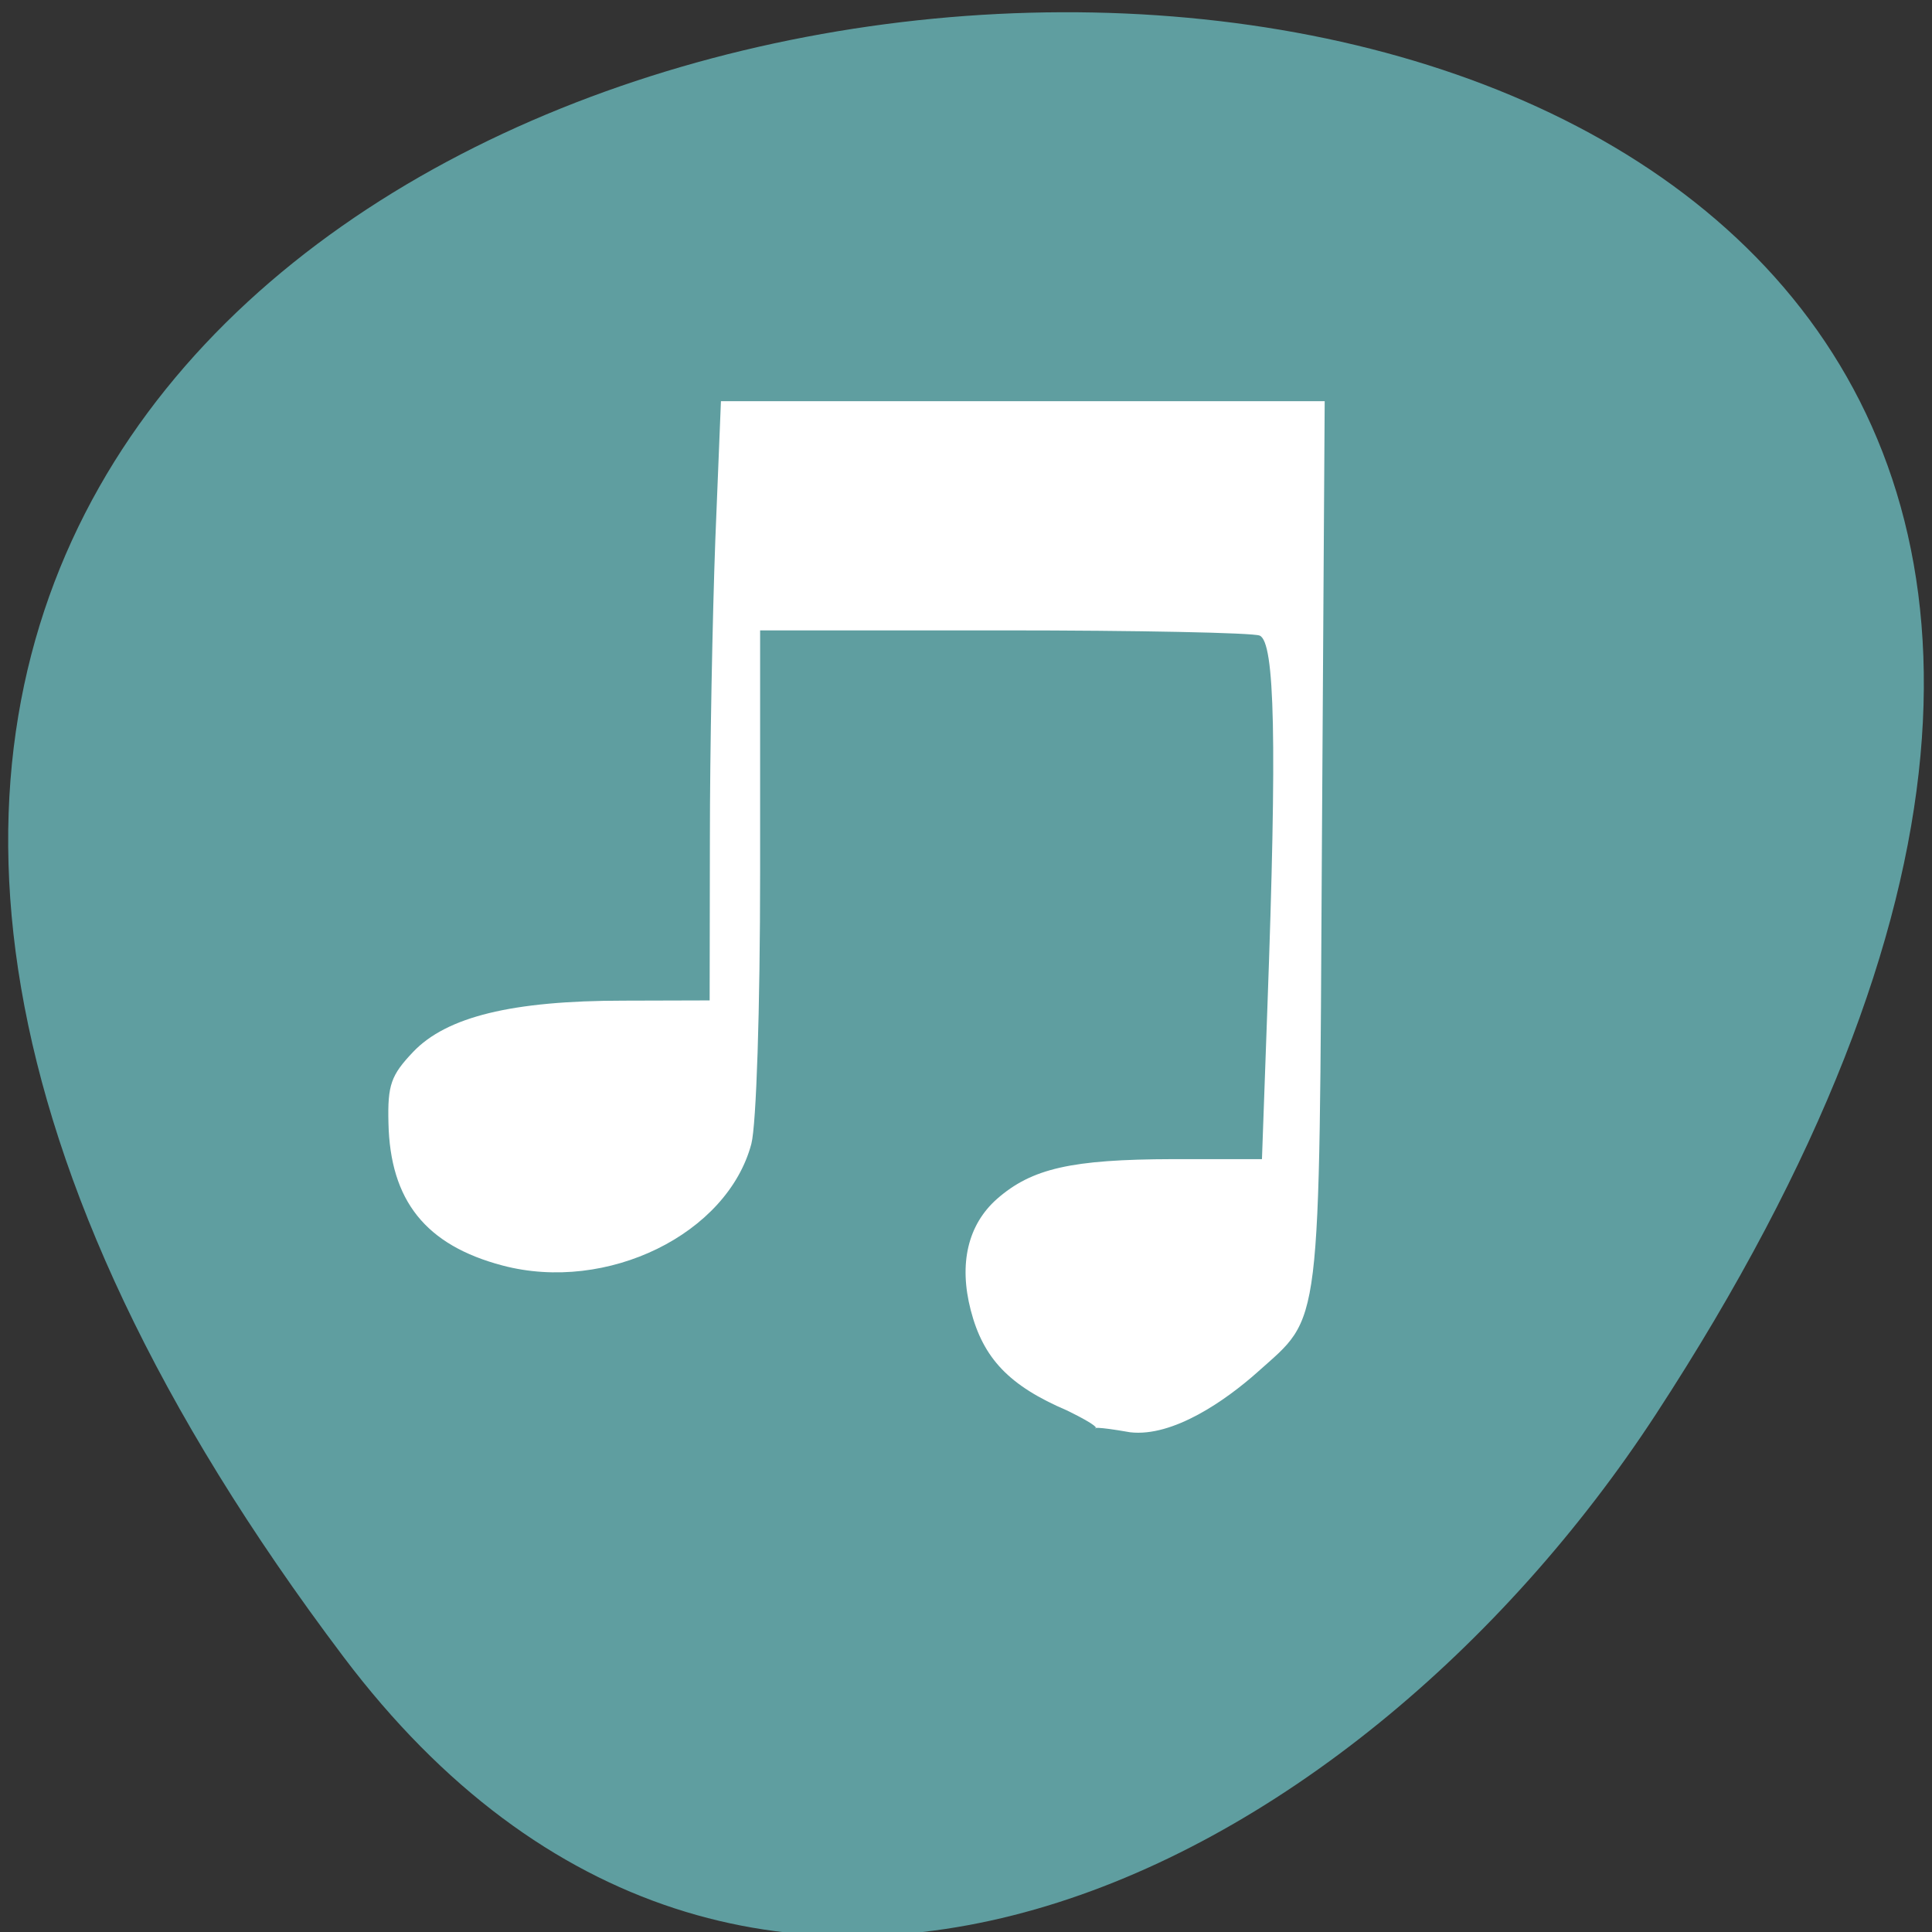 
<svg xmlns="http://www.w3.org/2000/svg" xmlns:xlink="http://www.w3.org/1999/xlink" width="32px" height="32px" viewBox="0 0 32 32" version="1.1">
<rect x="0" y="0" width="32" height="32" fill="#333333" stroke="none"/>
<g id="surface1">
<path style=" stroke:none;fill-rule:nonzero;fill:rgb(100%,100%,100%);fill-opacity:1;" d="M 11.574 15.648 L 11.574 21.887 C 11.574 25.625 12.219 25.625 17.992 25.625 L 19.277 25.625 C 25.051 25.625 25.691 25.625 25.691 21.887 L 25.691 15.648 C 25.691 11.906 25.051 11.906 19.277 11.906 L 17.992 11.906 C 12.219 11.906 11.574 11.906 11.574 15.648 Z M 17.992 13.152 L 19.277 13.152 C 24.41 13.152 24.41 13.152 24.41 15.648 L 24.41 20.012 C 24.41 22.508 24.41 22.508 19.277 22.508 L 17.992 22.508 C 12.859 22.508 12.859 22.508 12.859 20.012 L 12.859 15.648 C 12.859 13.152 12.859 13.152 17.992 13.152 Z M 17.992 13.152 "/>
<path style=" stroke:none;fill-rule:nonzero;fill:rgb(100%,100%,100%);fill-opacity:1;" d="M 14.145 20.129 L 14.145 17.707 L 16.387 15.441 L 19.199 18.277 L 20.32 17.145 L 23.129 19.977 L 23.129 20.129 C 23.129 21.262 22.941 21.262 20.883 21.262 L 16.391 21.262 C 14.332 21.262 14.145 21.262 14.145 20.129 Z M 14.145 20.129 "/>
<path style=" stroke:none;fill-rule:nonzero;fill:rgb(100%,100%,100%);fill-opacity:1;" d="M 23.125 15.648 C 23.125 16.34 22.551 16.895 21.84 16.895 C 21.133 16.895 20.559 16.34 20.559 15.648 C 20.559 14.961 21.133 14.402 21.84 14.402 C 22.551 14.402 23.125 14.961 23.125 15.648 Z M 23.125 15.648 "/>
<path style=" stroke:none;fill-rule:nonzero;fill:rgb(100%,100%,100%);fill-opacity:1;" d="M 15.426 9.414 C 9.652 9.414 9.012 9.414 9.012 13.152 L 9.012 19.391 C 9.012 21.418 9.199 22.348 10.293 22.773 L 10.293 13.152 C 10.293 10.895 10.332 10.688 14.145 10.668 L 14.145 10.66 L 22.812 10.66 C 22.246 9.414 20.715 9.414 16.707 9.414 Z M 15.426 9.414 "/>
<path style=" stroke:none;fill-rule:nonzero;fill:rgb(100%,100%,100%);fill-opacity:1;" d="M 12.859 6.918 C 7.082 6.918 6.441 6.918 6.441 10.66 L 6.441 16.895 C 6.441 18.926 6.633 19.855 7.727 20.281 L 7.727 10.66 C 7.727 8.402 7.766 8.191 11.574 8.172 L 11.574 8.168 L 20.246 8.168 C 19.68 6.918 18.145 6.918 14.145 6.918 Z M 12.859 6.918 "/>
<path style=" stroke:none;fill-rule:nonzero;fill:rgb(37.255%,61.961%,62.745%);fill-opacity:1;" d="M 5.691 27.445 C -19.32 -5.711 49.516 -10.422 27.426 23.426 C 22.387 31.141 12.316 36.23 5.691 27.445 Z M 5.691 27.445 "/>
<path style=" stroke:none;fill-rule:nonzero;fill:rgb(100%,100%,100%);fill-opacity:1;" d="M 17.676 23.363 C 16.715 22.953 16.285 22.5 16.078 21.699 C 15.879 20.93 16.031 20.285 16.512 19.859 C 17.09 19.352 17.746 19.203 19.426 19.199 L 20.902 19.199 L 20.992 16.684 C 21.152 12.277 21.117 10.629 20.863 10.527 C 20.746 10.48 18.832 10.441 16.617 10.441 L 12.59 10.441 L 12.59 14.418 C 12.59 16.738 12.527 18.625 12.445 18.945 C 12.047 20.441 10.055 21.418 8.324 20.961 C 7.051 20.625 6.461 19.887 6.434 18.598 C 6.418 17.969 6.477 17.809 6.84 17.426 C 7.395 16.84 8.484 16.574 10.328 16.574 L 11.754 16.57 L 11.758 13.906 C 11.758 12.441 11.801 10.207 11.848 8.941 L 11.941 6.645 L 21.941 6.645 L 21.895 13.98 C 21.848 22.184 21.898 21.766 20.824 22.73 C 20.301 23.195 19.43 23.805 18.719 23.723 C 17.52 23.512 18.73 23.879 17.676 23.363 Z M 17.676 23.363 "/>
</g>
</svg>
